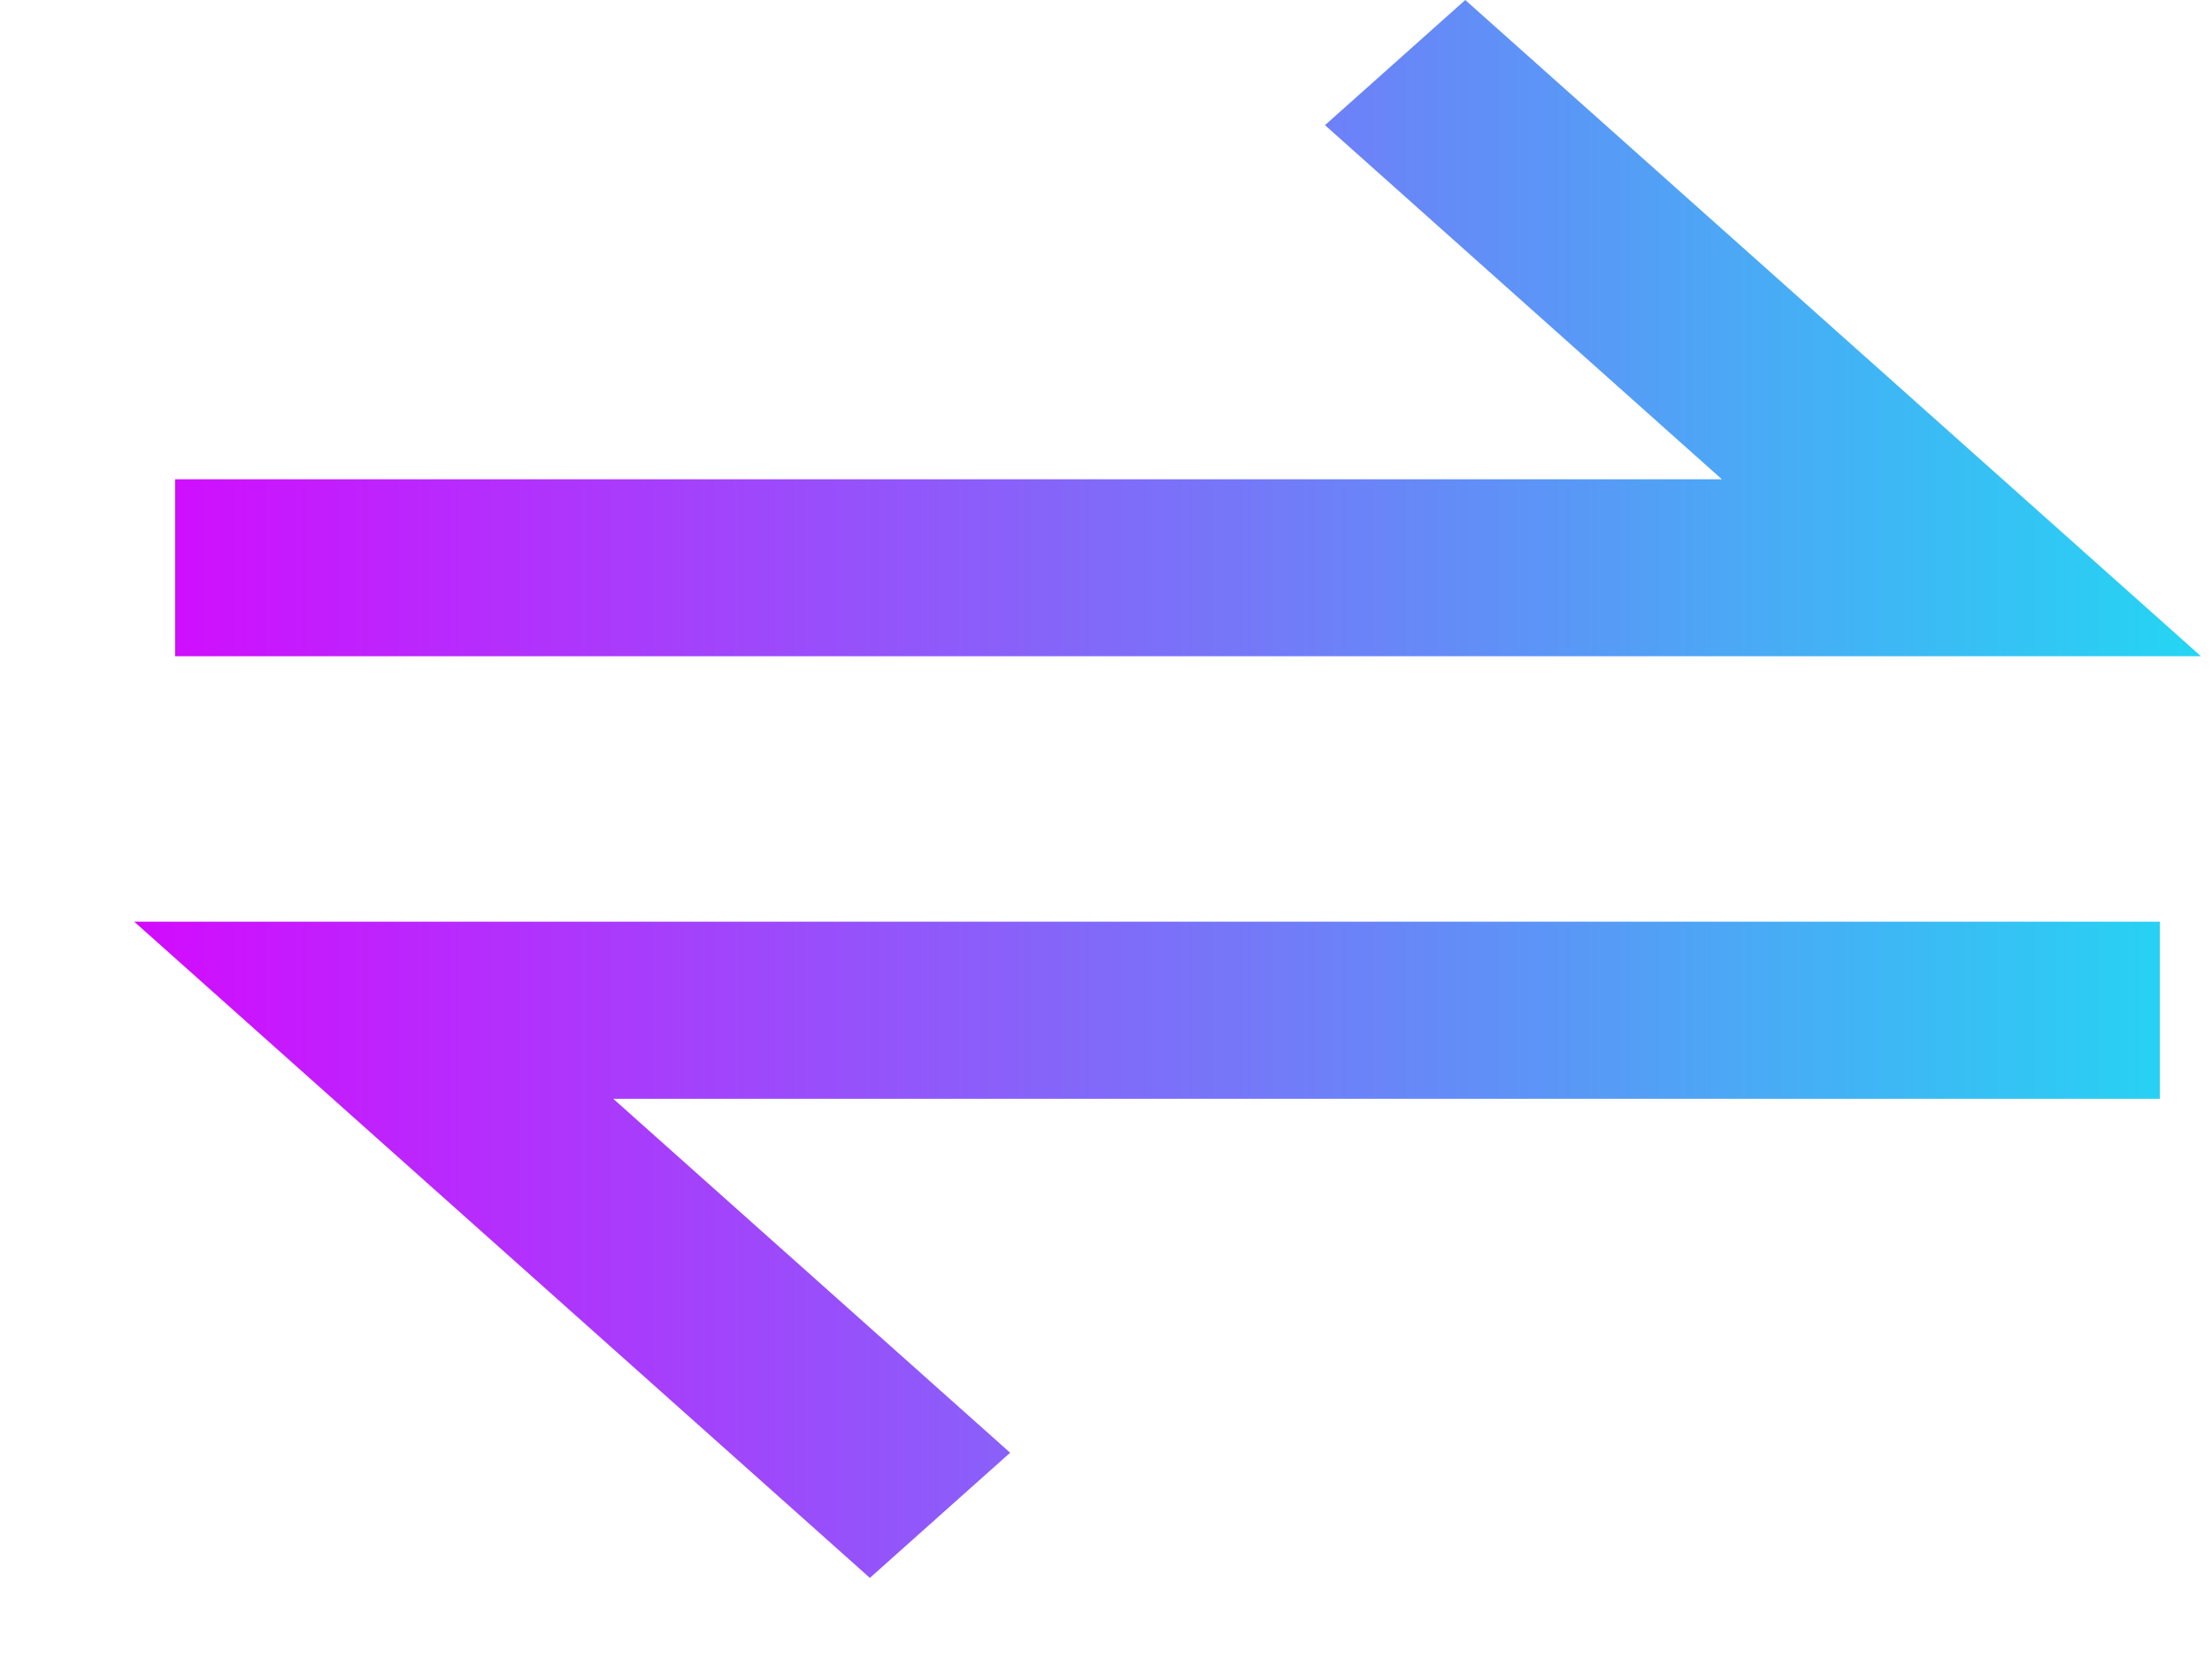 <svg width="12" height="9" viewBox="0 0 12 9" fill="none" xmlns="http://www.w3.org/2000/svg">
<path id="Vector" d="M7.949 0L11.94 3.56H0.95V2.6H9.341L7.188 0.679L7.949 0ZM11.717 5V5.961H3.327L5.48 7.881L4.719 8.56L0.728 5H11.717Z" fill="url(#paint0_linear_2728_23405)"/>
<defs>
<linearGradient id="paint0_linear_2728_23405" x1="0.194" y1="4.28" x2="13.736" y2="4.28" gradientUnits="userSpaceOnUse">
<stop stop-color="#DB01FF"/>
<stop offset="1" stop-color="#08F6F1"/>
</linearGradient>
</defs>
</svg>
